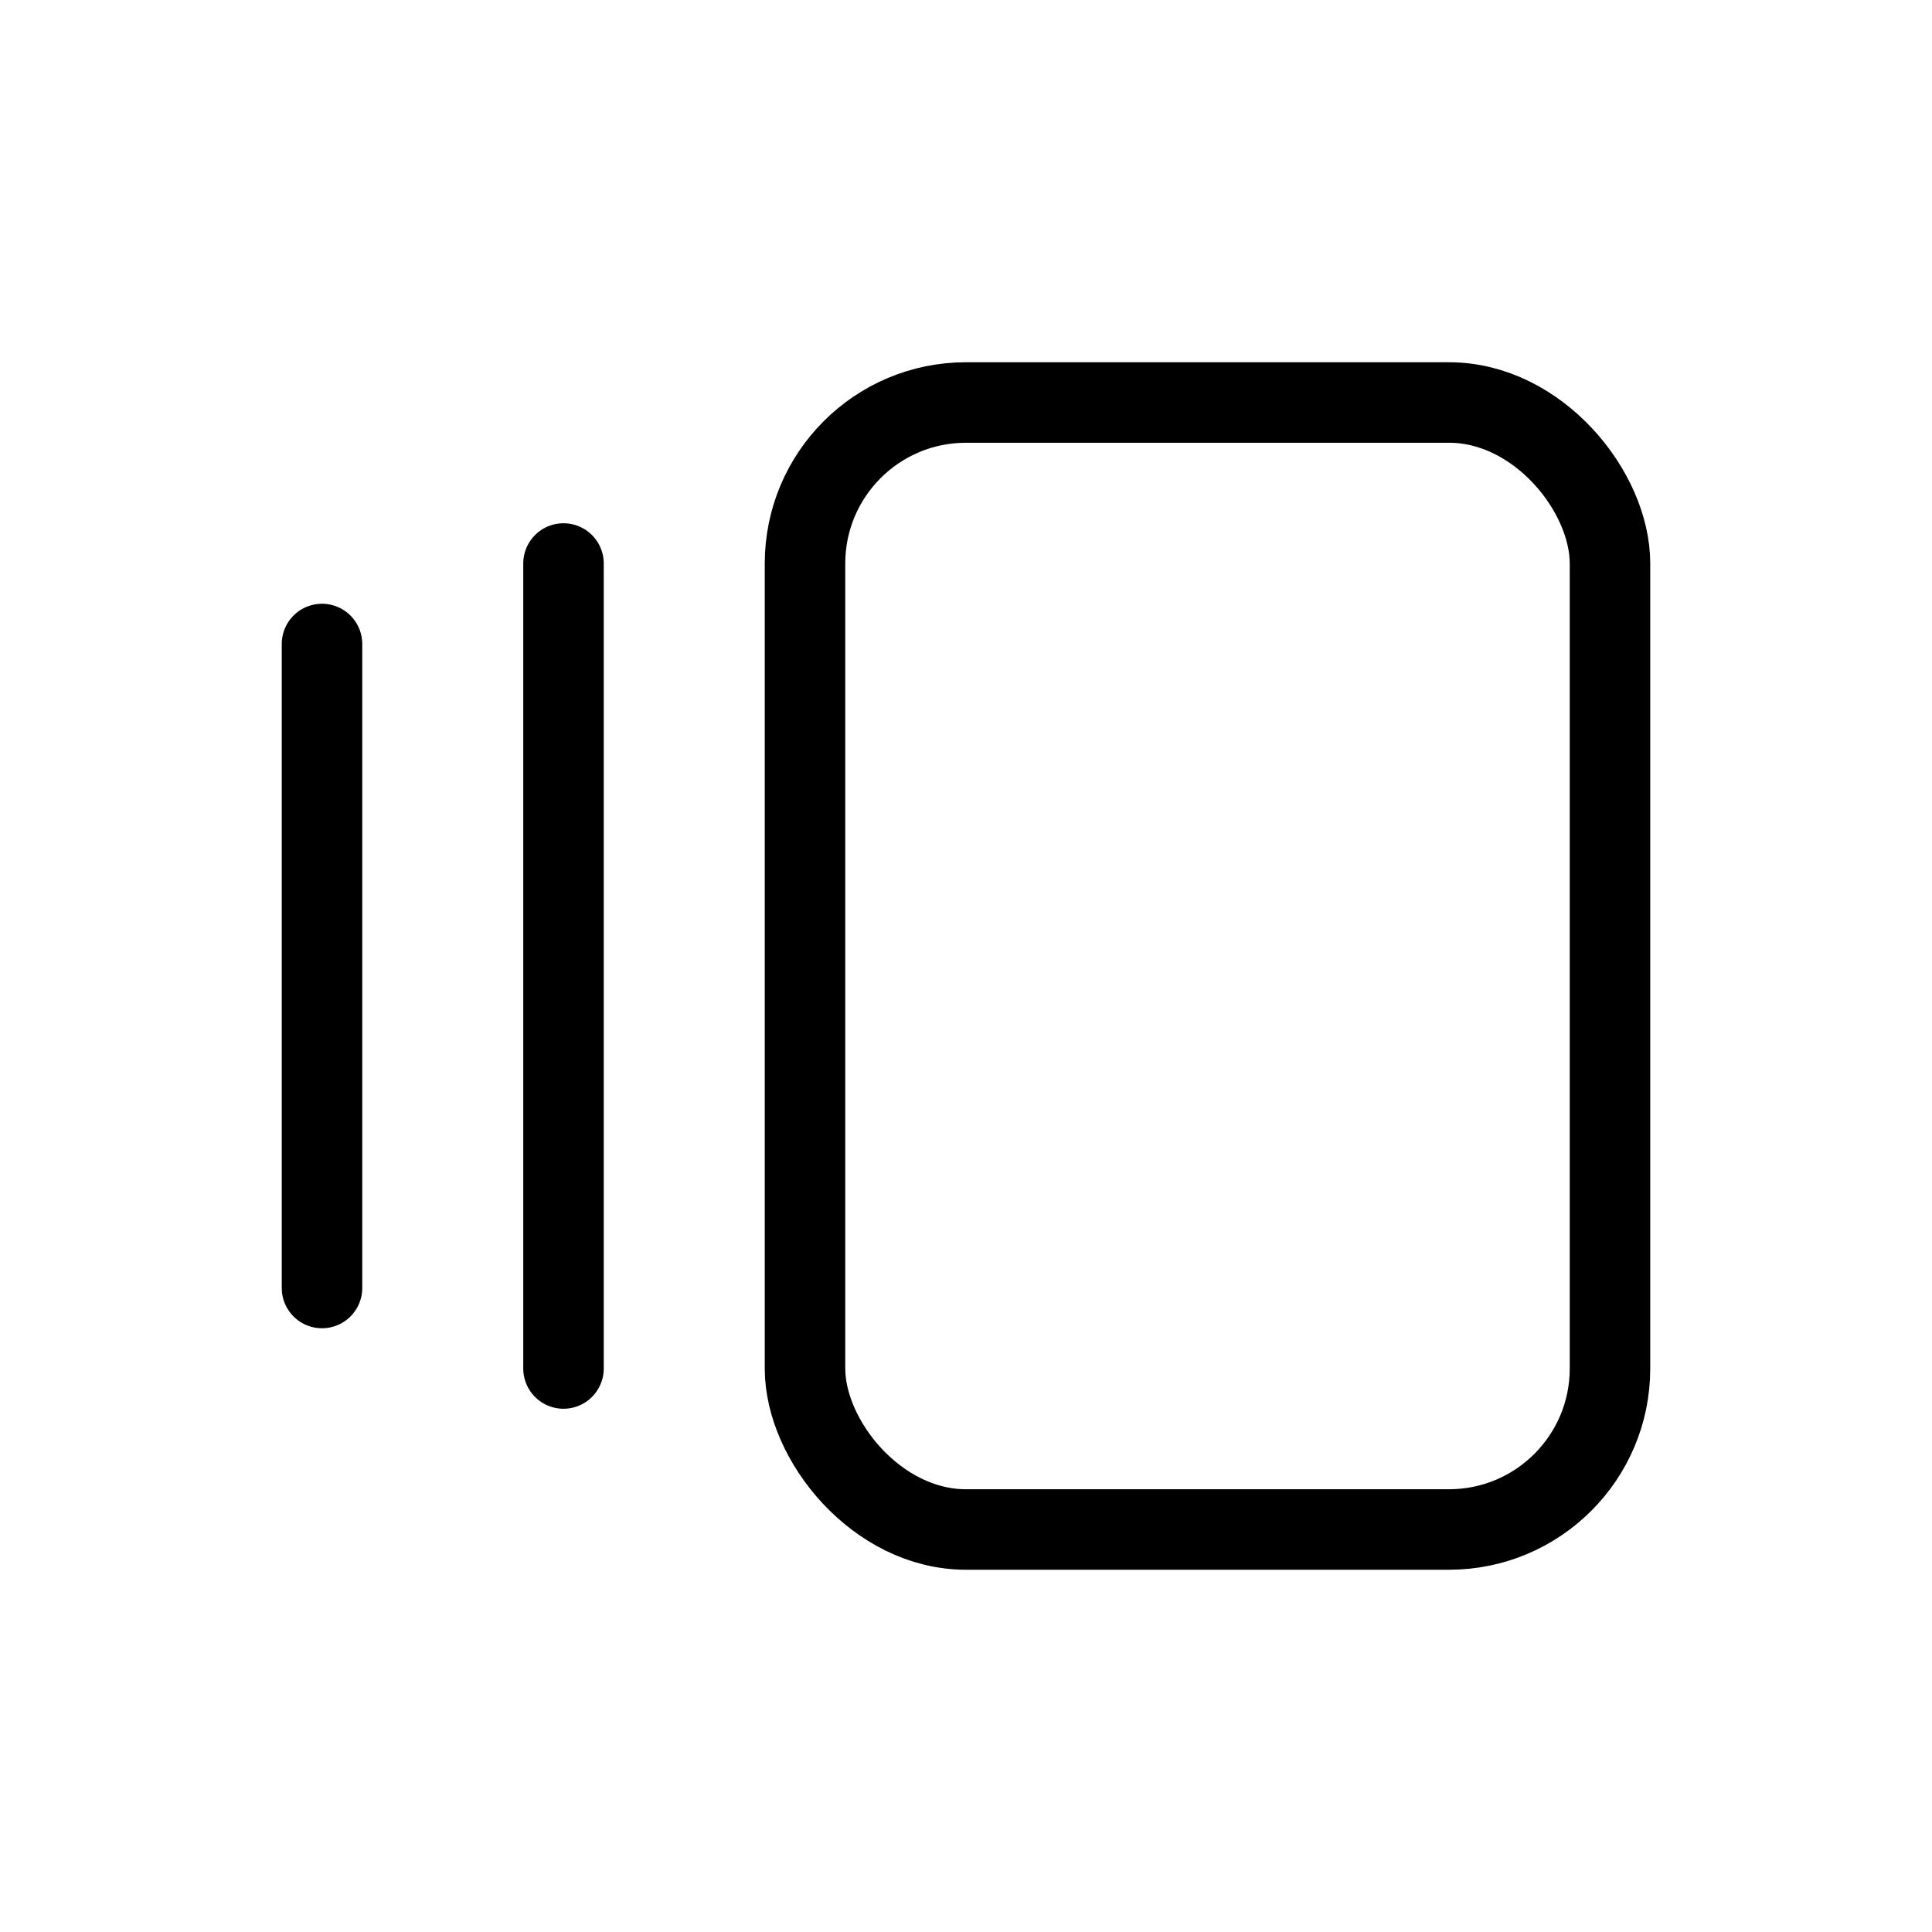 <svg xmlns="http://www.w3.org/2000/svg" class="icon icon-tabler icon-tabler-versions" width="24" height="24" viewBox="0 0 24 24" stroke="currentColor" fill="none" stroke-linecap="round" stroke-linejoin="round">
  <path stroke="none" d="M0 0h24v24H0z" fill="none"/>
  <rect x="10" y="5" width="10" height="14" rx="2" />
  <line x1="7" y1="7" x2="7" y2="17" />
  <line x1="4" y1="8" x2="4" y2="16" />
</svg>


